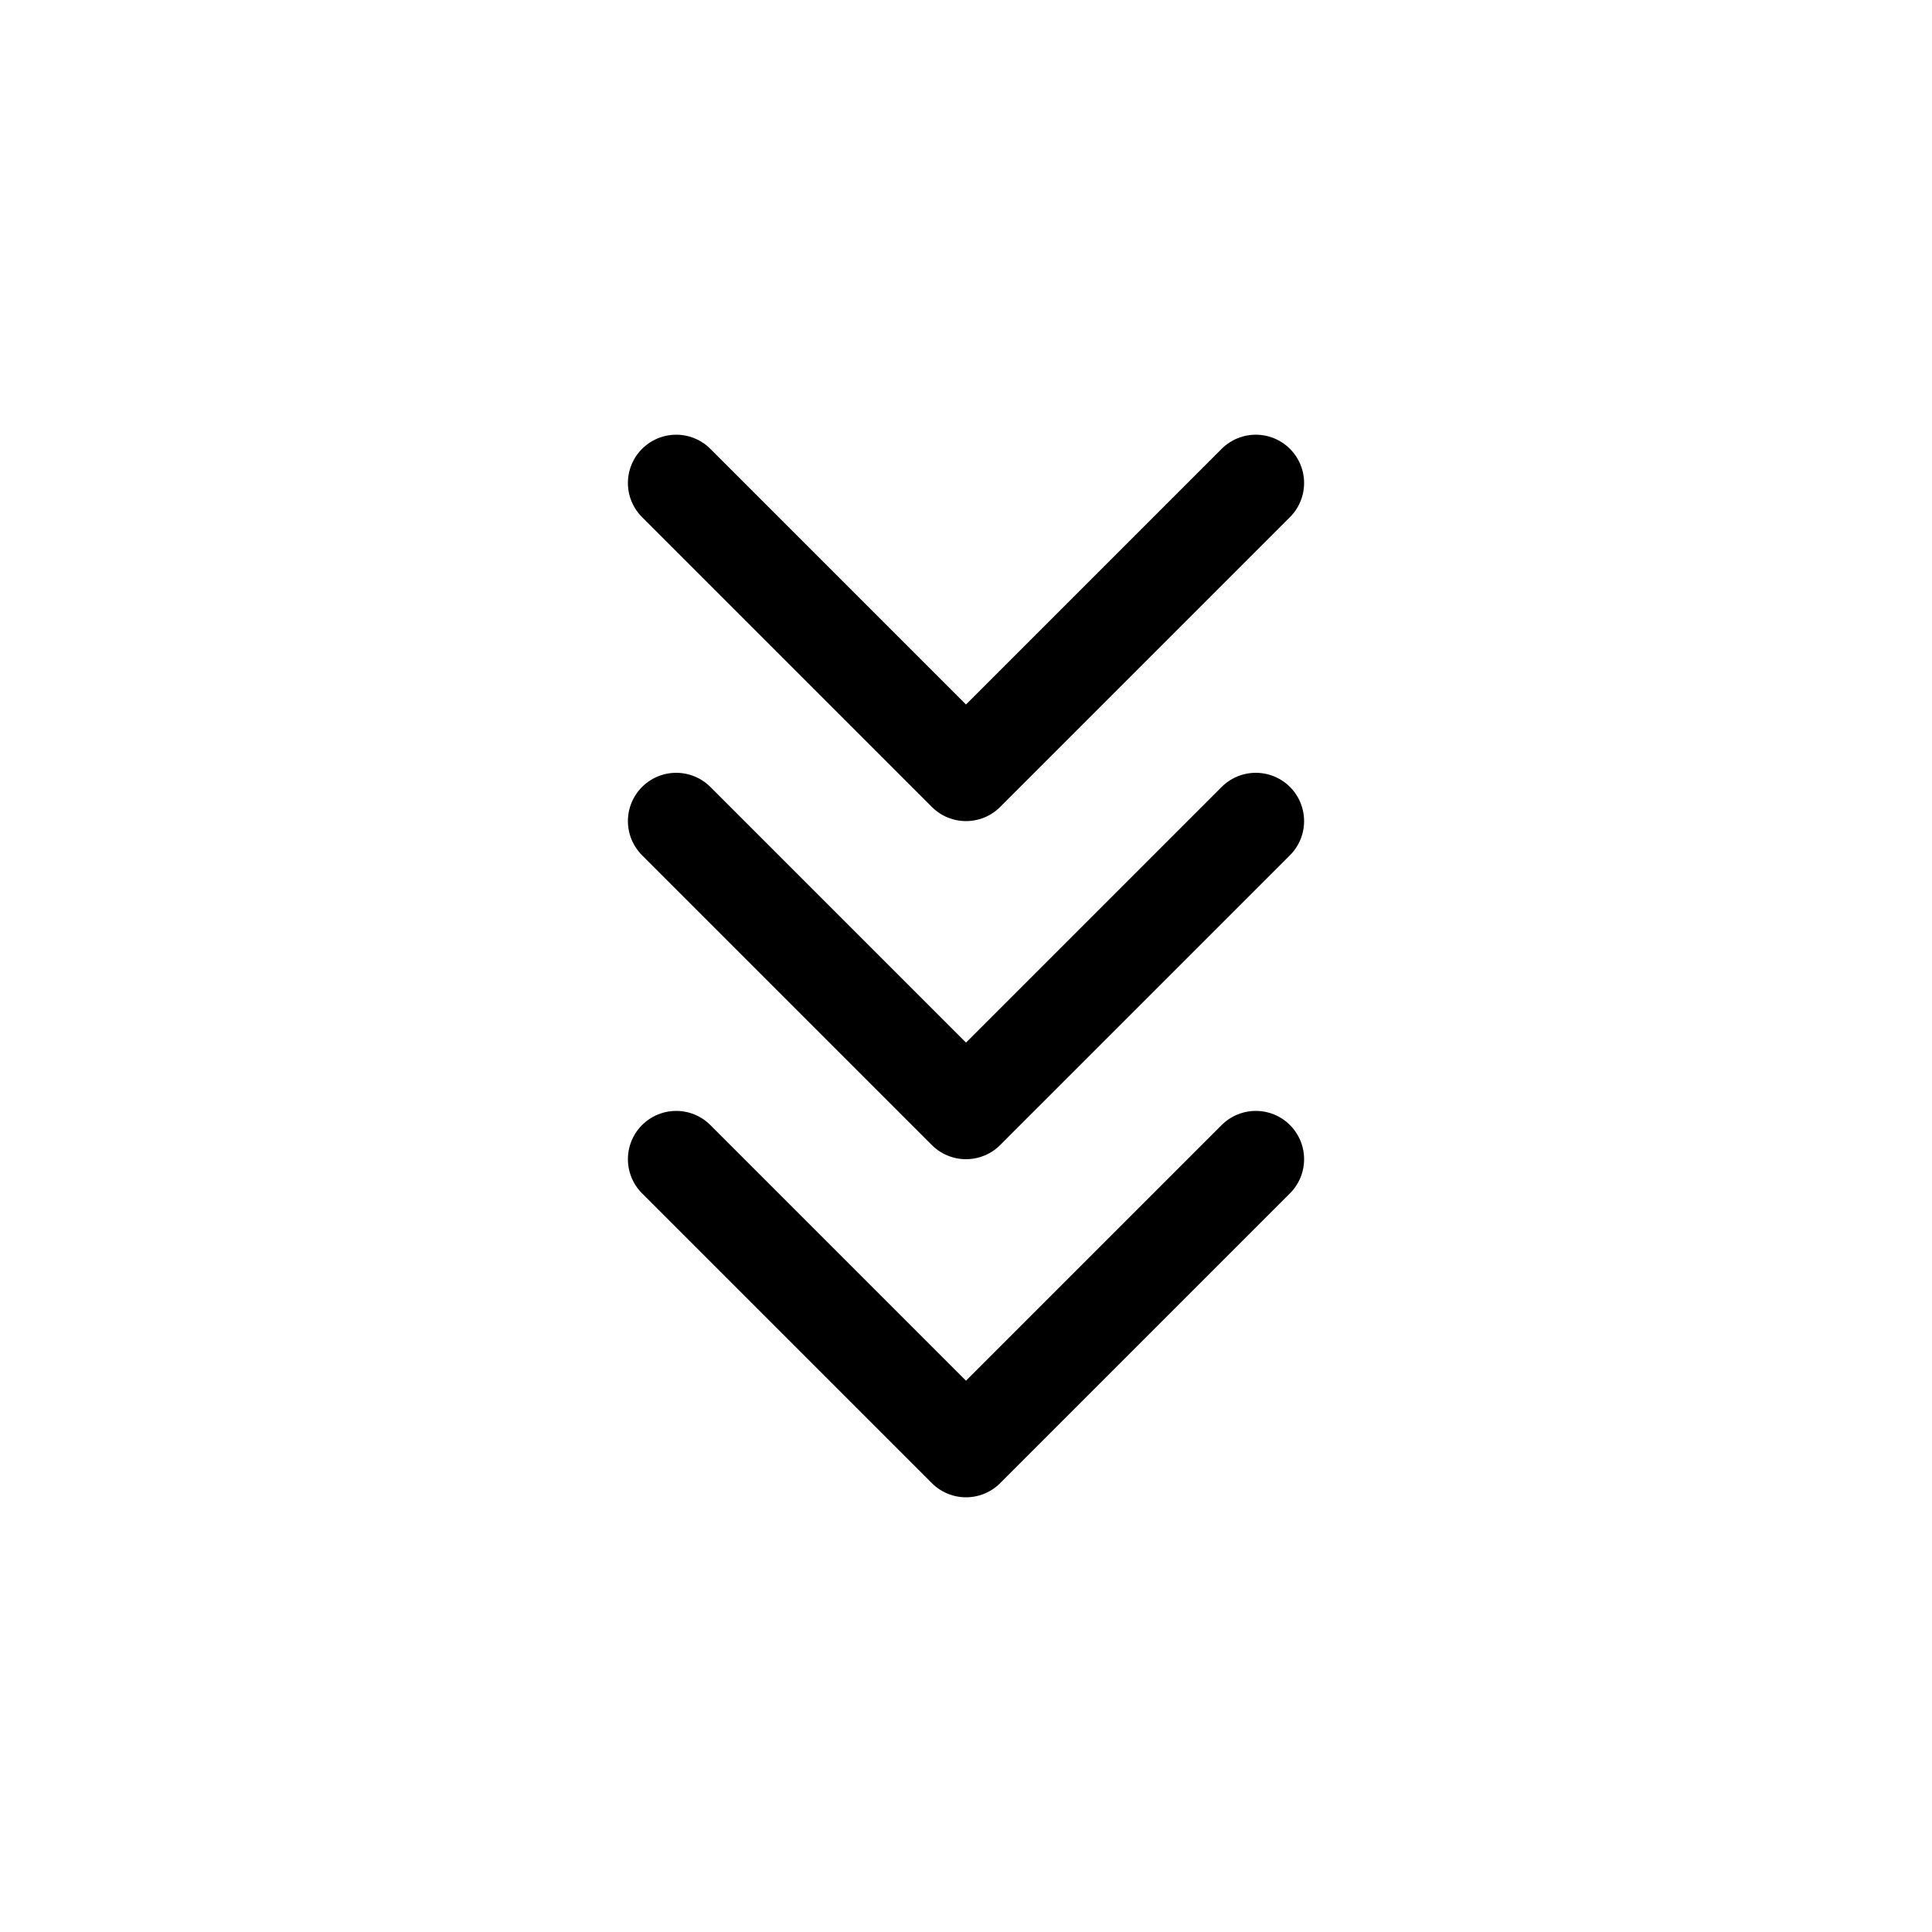 <?xml version="1.0" encoding="UTF-8"?><svg xmlns="http://www.w3.org/2000/svg" xmlns:xlink="http://www.w3.org/1999/xlink" width="1000px" height="1000px" version="1.1"><g id="surface1"><path style="fill:none;stroke-width:1;stroke-linecap:round;stroke-linejoin:round;stroke:rgb(0%,0%,0%);stroke-opacity:1;stroke-miterlimit:4" d="M107 152 110 155 113 152M107 145 110 148 113 145M107 148.5 110 151.5 113 148.5" transform="matrix(50,0,0,50,-5000,-7000)"/></g></svg>